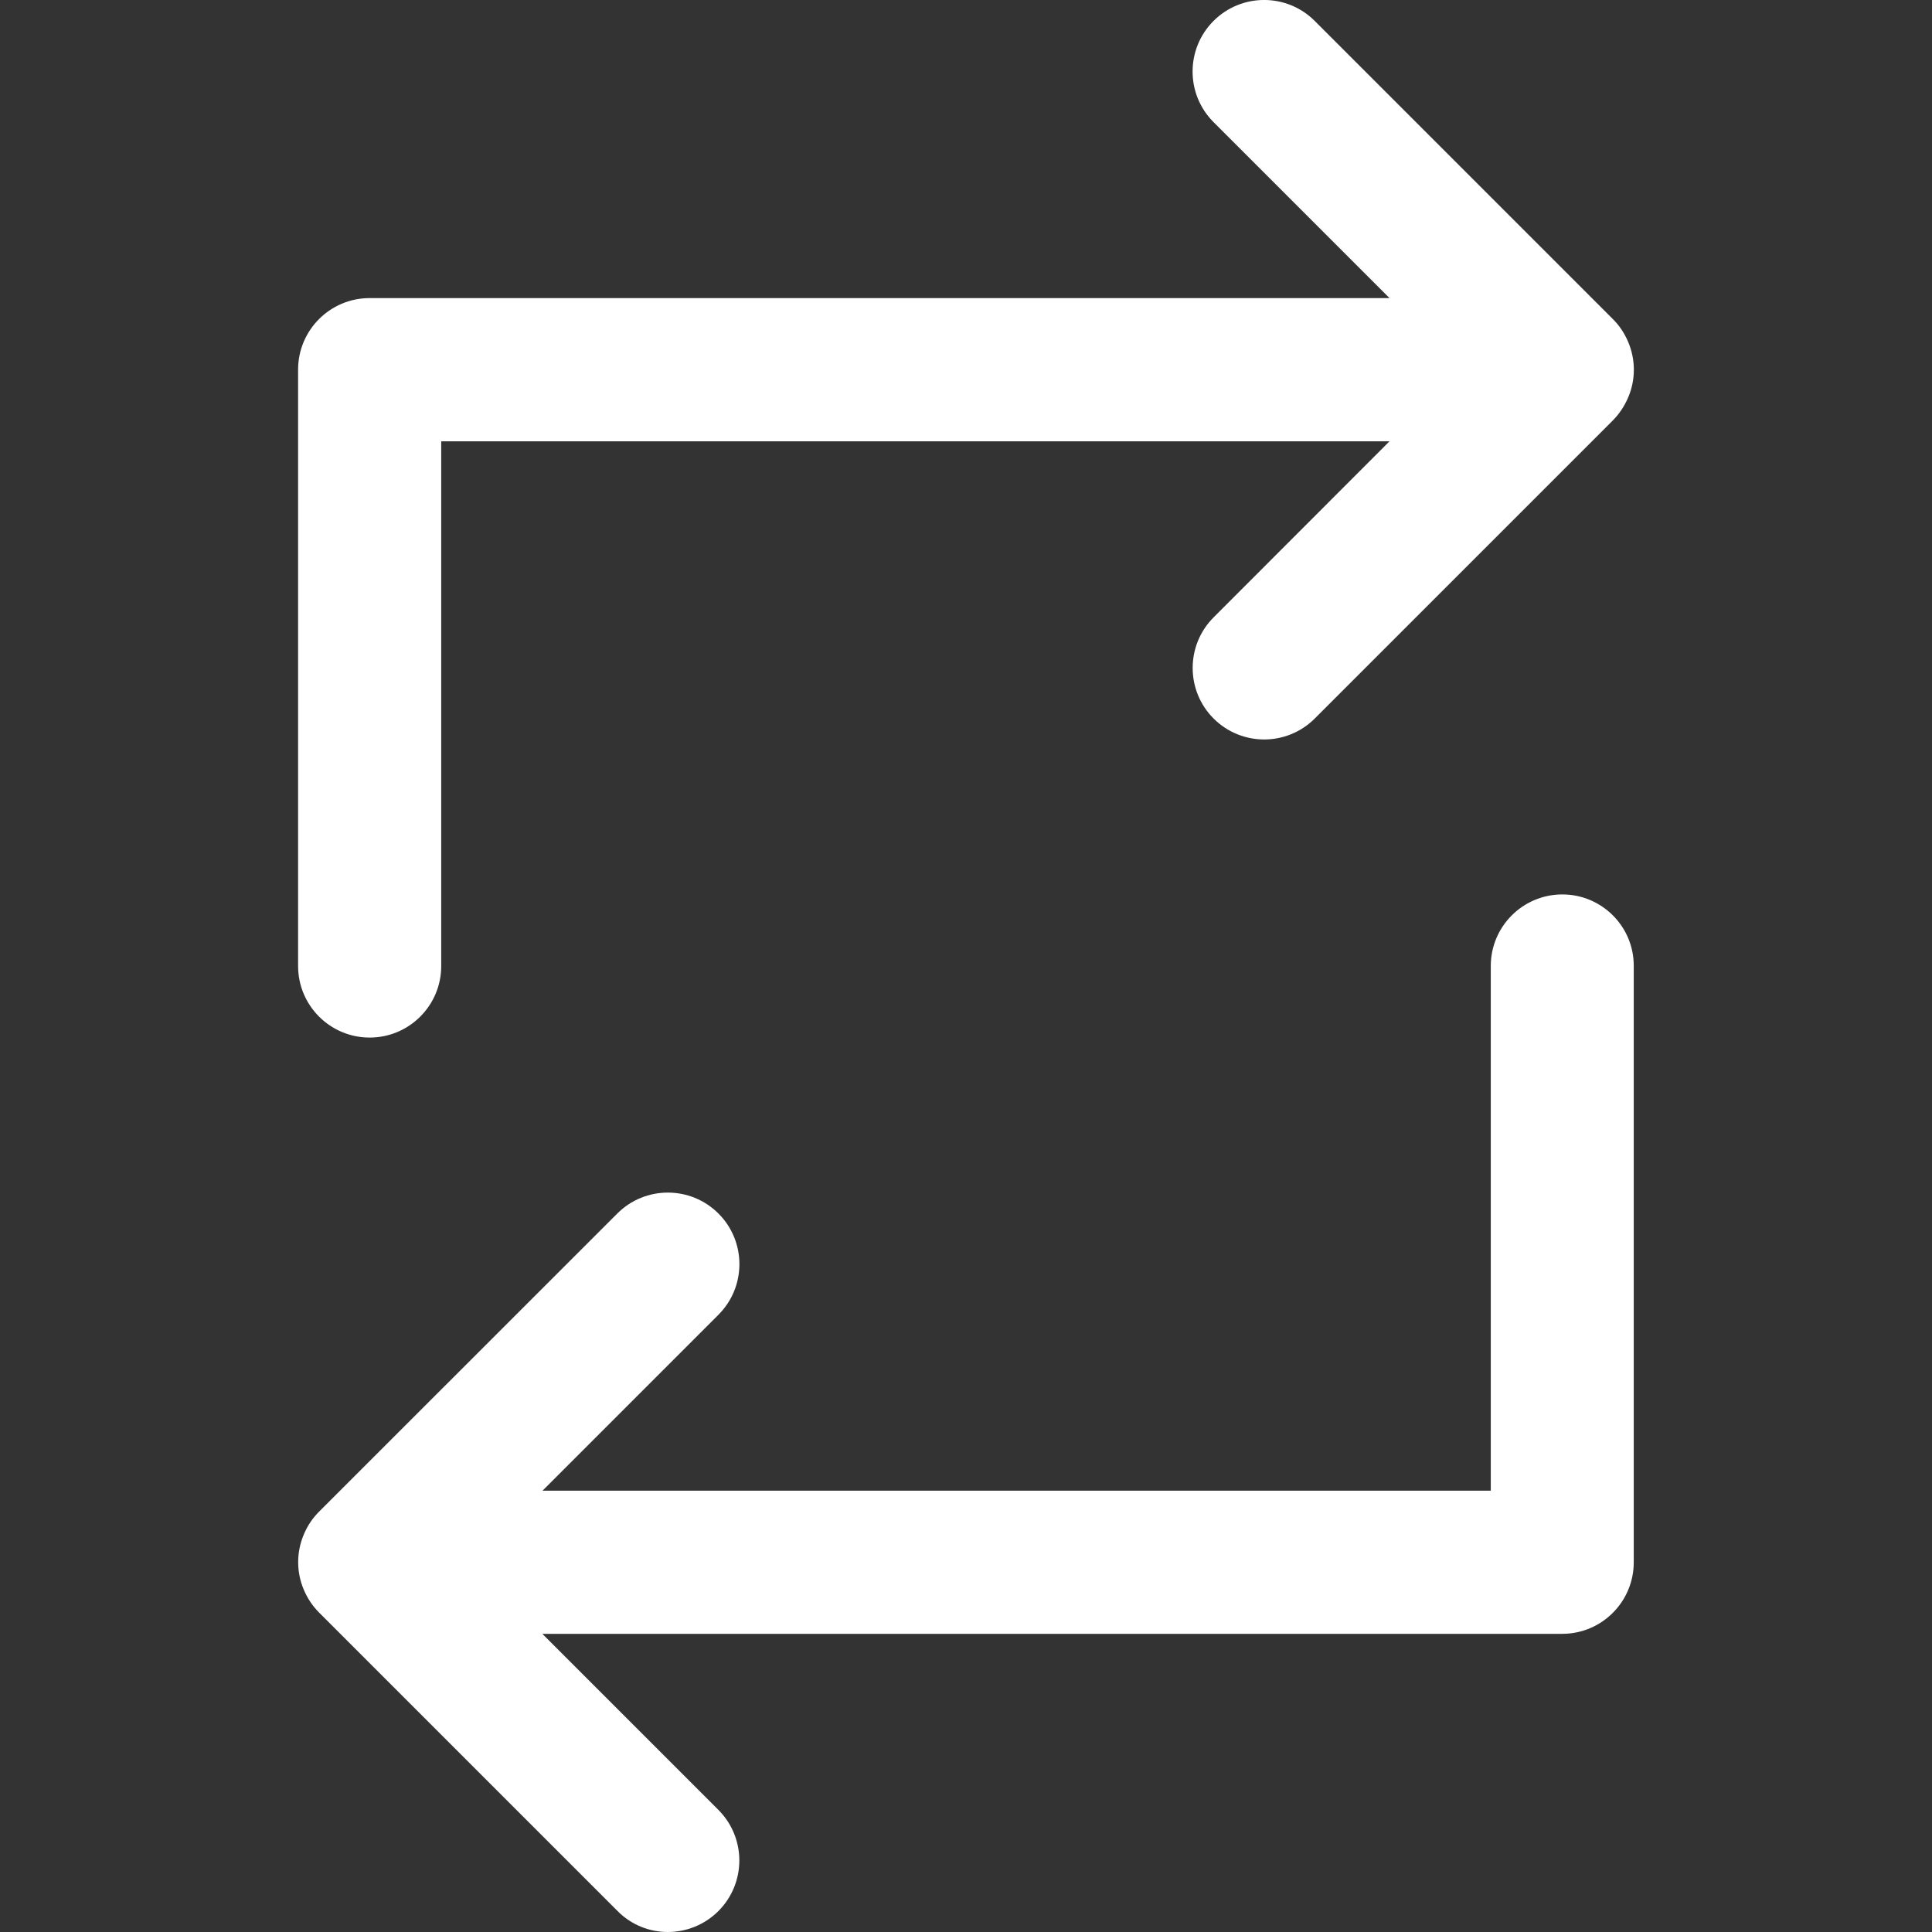 <?xml version="1.0" encoding="utf-8"?>
<!-- Generator: Adobe Illustrator 17.0.0, SVG Export Plug-In . SVG Version: 6.00 Build 0)  -->
<!DOCTYPE svg PUBLIC "-//W3C//DTD SVG 1.1//EN" "http://www.w3.org/Graphics/SVG/1.1/DTD/svg11.dtd">
<svg version="1.1" id="Layer_1" xmlns="http://www.w3.org/2000/svg" xmlns:xlink="http://www.w3.org/1999/xlink" x="0px" y="0px"
	 width="24px" height="24px" viewBox="0 0 24 24" enable-background="new 0 0 24 24" xml:space="preserve">
<rect x="0" y="0" width="24" height="24" fill="#333333" stroke="none"/>
<g>
	<path fill="white" d="M20.228,4.932c0.091-0.217,0.091-0.461,0-0.679c-0.045-0.109-0.11-0.208-0.193-0.29L16.332,0.26
		c-0.347-0.347-0.91-0.347-1.257,0c-0.347,0.347-0.347,0.91,0,1.257l2.186,2.186H4.592c-0.491,0-0.889,0.398-0.889,0.889V12
		c0,0.491,0.398,0.889,0.889,0.889S5.481,12.491,5.481,12V5.482h11.78l-2.185,2.187c-0.347,0.347-0.347,0.91,0,1.257
		c0.173,0.173,0.401,0.26,0.628,0.26c0.227,0,0.455-0.087,0.628-0.26l3.703-3.703C20.117,5.14,20.182,5.041,20.228,4.932z"/>
	<path fill="white" d="M19.408,11.111c-0.491,0-0.889,0.398-0.889,0.889v6.518H6.739l2.186-2.186c0.347-0.347,0.347-0.91,0-1.257
		c-0.347-0.347-0.91-0.347-1.257,0l-3.703,3.702c-0.082,0.081-0.147,0.179-0.192,0.287c-0.045,0.107-0.069,0.223-0.069,0.341
		c0,0.119,0.024,0.235,0.069,0.341c0.045,0.108,0.11,0.205,0.192,0.287l3.703,3.703C7.841,23.913,8.069,24,8.296,24
		c0.227,0,0.455-0.087,0.628-0.26c0.347-0.347,0.347-0.91,0-1.257l-2.187-2.187h12.669c0.491,0,0.889-0.398,0.889-0.889V12
		C20.297,11.509,19.898,11.111,19.408,11.111z"/>
</g>
</svg>
